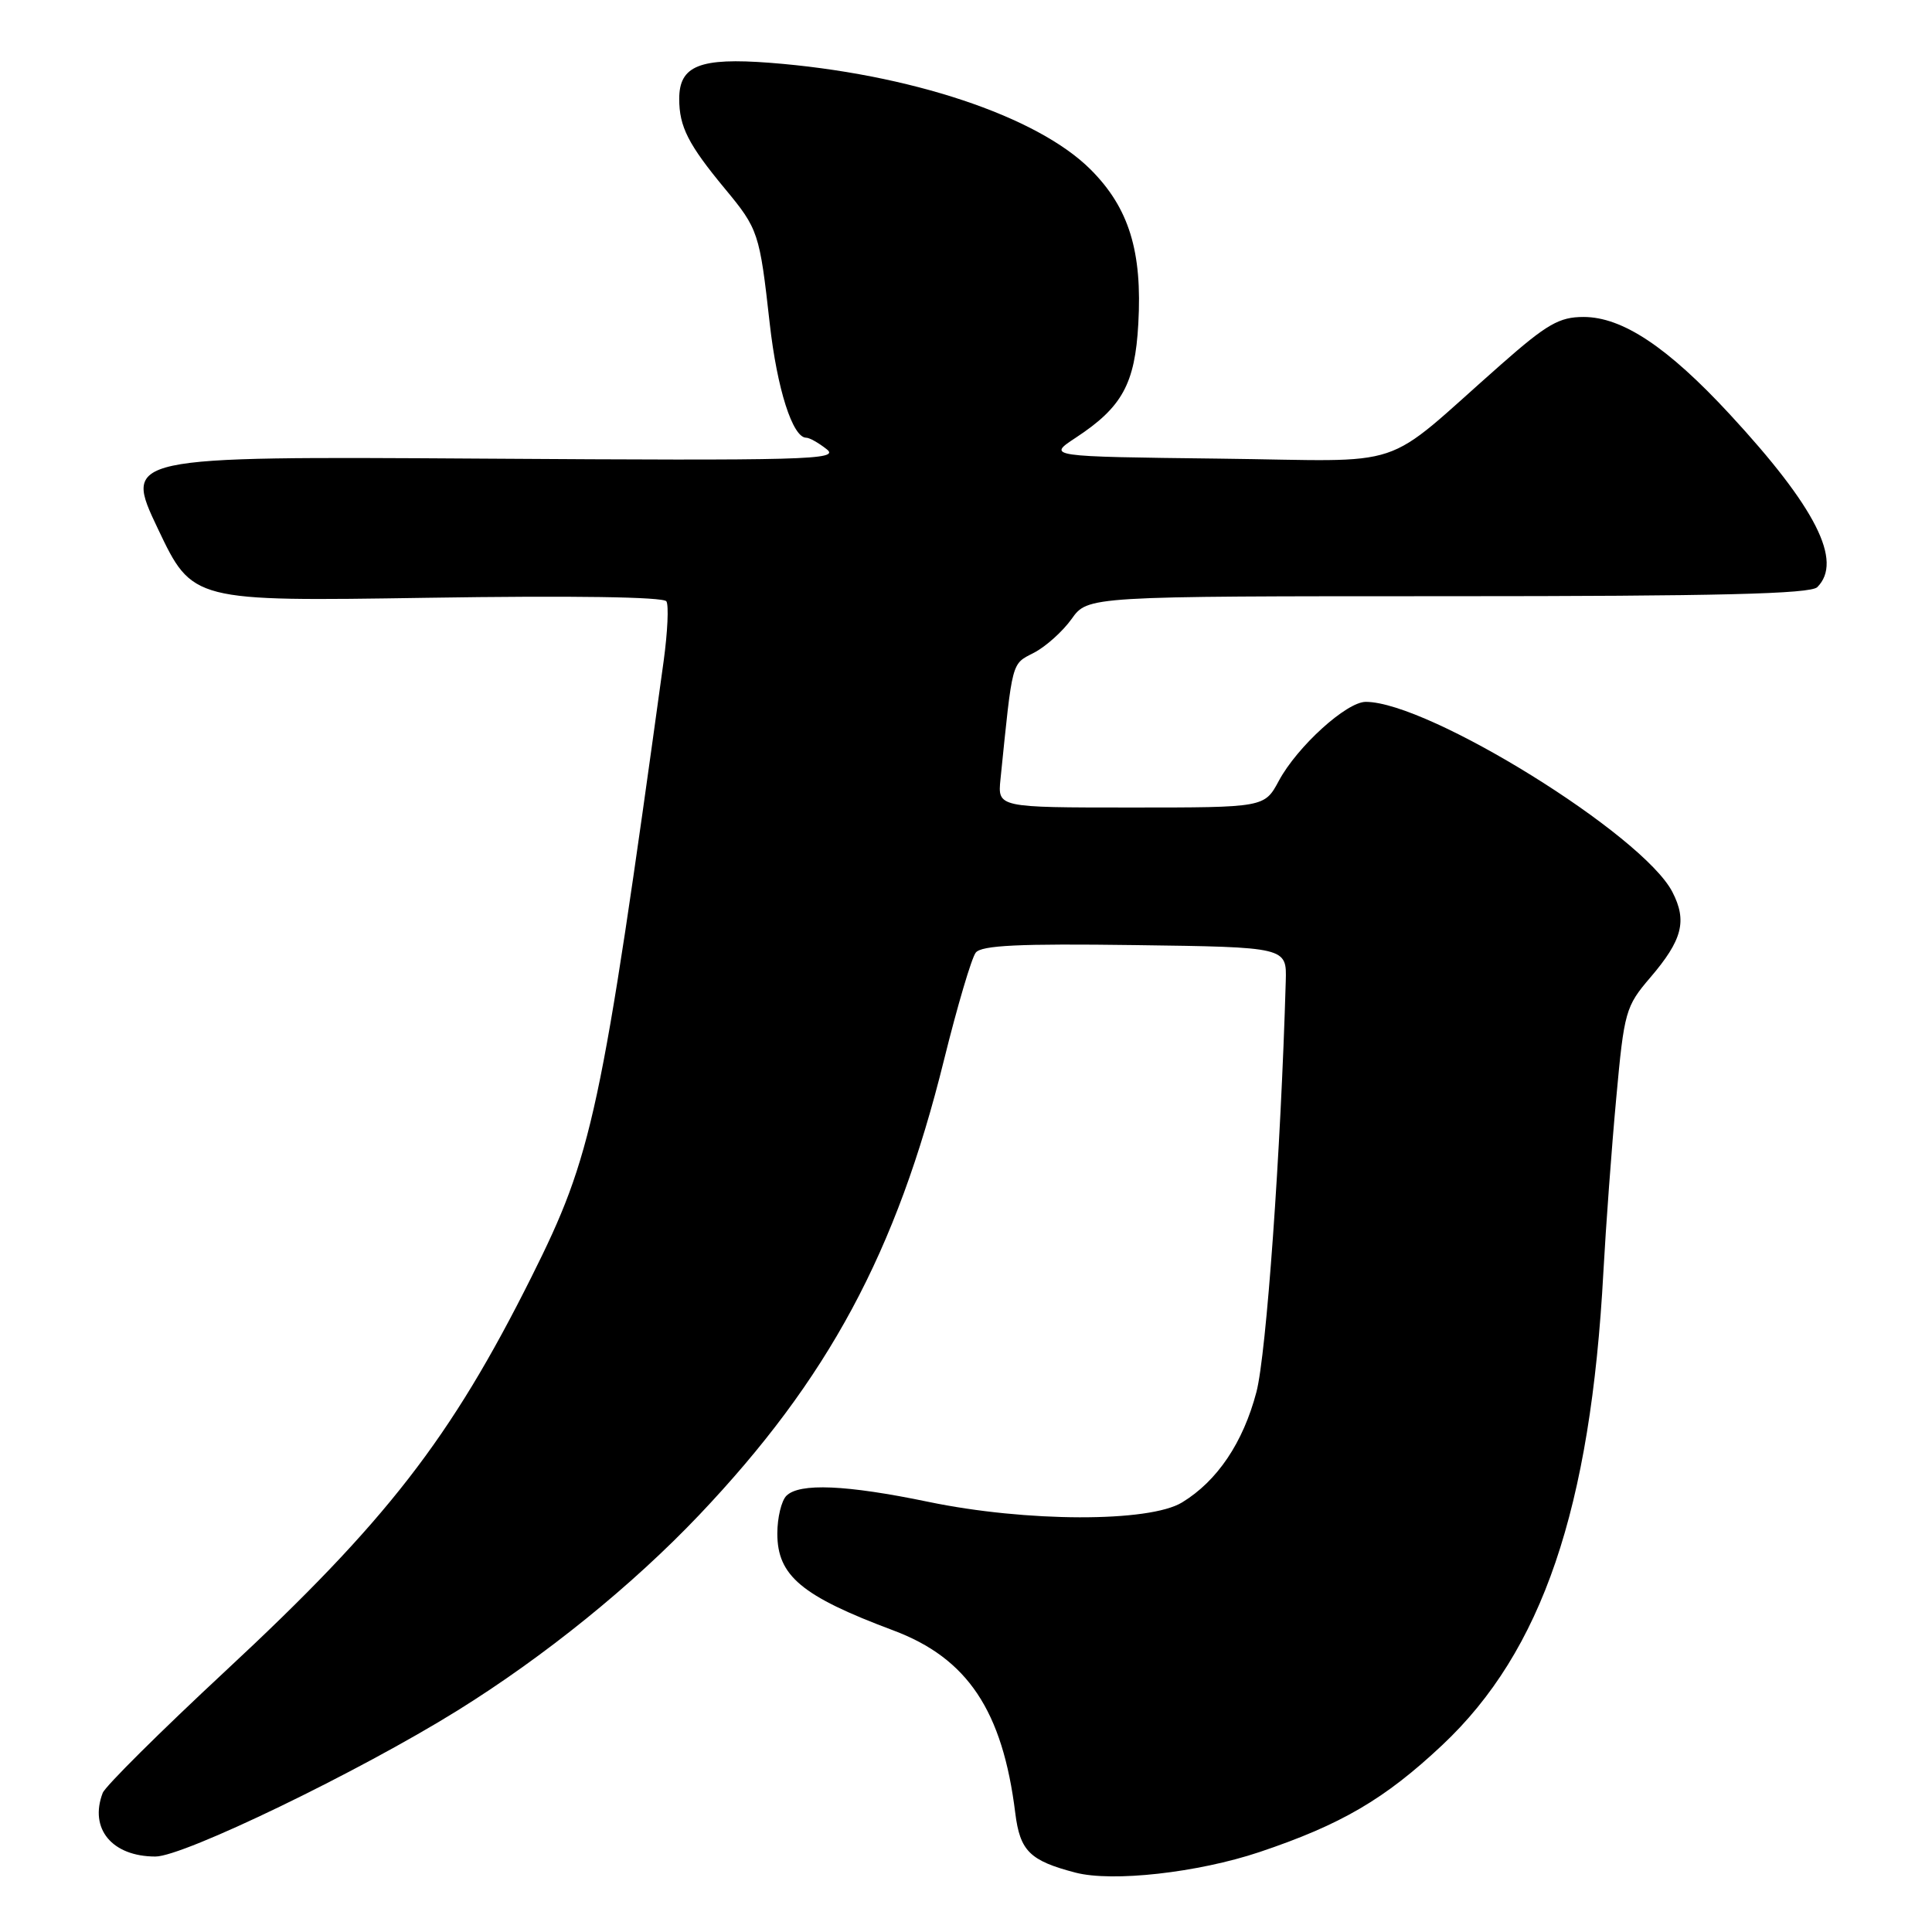 <?xml version="1.0" encoding="UTF-8" standalone="no"?>
<!DOCTYPE svg PUBLIC "-//W3C//DTD SVG 1.1//EN" "http://www.w3.org/Graphics/SVG/1.1/DTD/svg11.dtd" >
<svg xmlns="http://www.w3.org/2000/svg" xmlns:xlink="http://www.w3.org/1999/xlink" version="1.1" viewBox="0 0 256 256">
 <g >
 <path fill="currentColor"
d=" M 166.88 245.41 C 177.72 241.77 183.49 238.39 191.10 231.24 C 204.35 218.79 210.77 199.94 212.46 168.50 C 212.79 162.45 213.55 152.10 214.16 145.51 C 215.21 134.01 215.40 133.35 218.67 129.53 C 222.93 124.55 223.58 122.03 221.60 118.19 C 217.67 110.59 189.29 93.00 180.97 93.00 C 178.42 93.00 171.90 98.92 169.46 103.45 C 167.55 107.00 167.55 107.00 149.87 107.00 C 132.19 107.00 132.19 107.00 132.57 103.25 C 134.19 87.34 134.00 88.05 136.99 86.50 C 138.56 85.69 140.81 83.67 141.99 82.02 C 144.14 79.00 144.14 79.00 191.87 79.00 C 227.66 79.00 239.90 78.70 240.80 77.80 C 244.23 74.37 240.62 67.24 229.20 54.89 C 220.97 45.99 214.97 42.00 209.83 42.00 C 206.62 42.00 204.98 42.94 198.95 48.25 C 182.60 62.64 187.29 61.07 161.50 60.77 C 138.74 60.50 138.74 60.50 142.54 58.00 C 148.69 53.96 150.39 50.87 150.83 42.92 C 151.38 33.31 149.59 27.54 144.51 22.46 C 137.43 15.38 120.51 9.75 102.01 8.32 C 92.73 7.61 90.00 8.69 90.00 13.10 C 90.00 16.79 91.20 19.14 96.05 25.00 C 100.49 30.35 100.65 30.85 101.99 42.84 C 102.97 51.57 105.03 58.00 106.83 58.00 C 107.27 58.00 108.49 58.69 109.56 59.54 C 111.31 60.93 106.89 61.05 63.93 60.77 C 16.36 60.47 16.36 60.47 20.93 70.08 C 25.50 79.69 25.50 79.69 56.61 79.21 C 75.82 78.91 87.94 79.09 88.30 79.68 C 88.63 80.20 88.46 83.75 87.94 87.57 C 79.63 147.84 78.53 152.99 70.42 169.21 C 59.70 190.64 51.21 201.59 29.86 221.43 C 21.26 229.43 13.95 236.69 13.61 237.57 C 11.79 242.32 14.85 246.00 20.60 246.00 C 24.33 246.00 47.58 234.76 60.61 226.66 C 72.17 219.47 83.74 210.11 92.62 200.77 C 109.74 182.74 118.79 165.93 125.09 140.43 C 126.85 133.32 128.74 126.93 129.29 126.23 C 130.04 125.26 135.05 125.02 150.39 125.23 C 170.50 125.50 170.50 125.50 170.37 130.00 C 169.72 152.57 167.80 179.46 166.48 184.46 C 164.72 191.15 161.30 196.24 156.63 199.08 C 152.28 201.74 135.99 201.70 123.00 199.00 C 112.11 196.74 105.92 196.48 104.20 198.20 C 103.54 198.86 103.00 201.11 103.00 203.20 C 103.00 208.80 106.22 211.49 118.35 216.03 C 128.20 219.71 132.85 226.67 134.53 240.25 C 135.16 245.27 136.45 246.55 142.50 248.13 C 147.39 249.41 158.72 248.14 166.88 245.41 Z "/>
</g>
</svg>